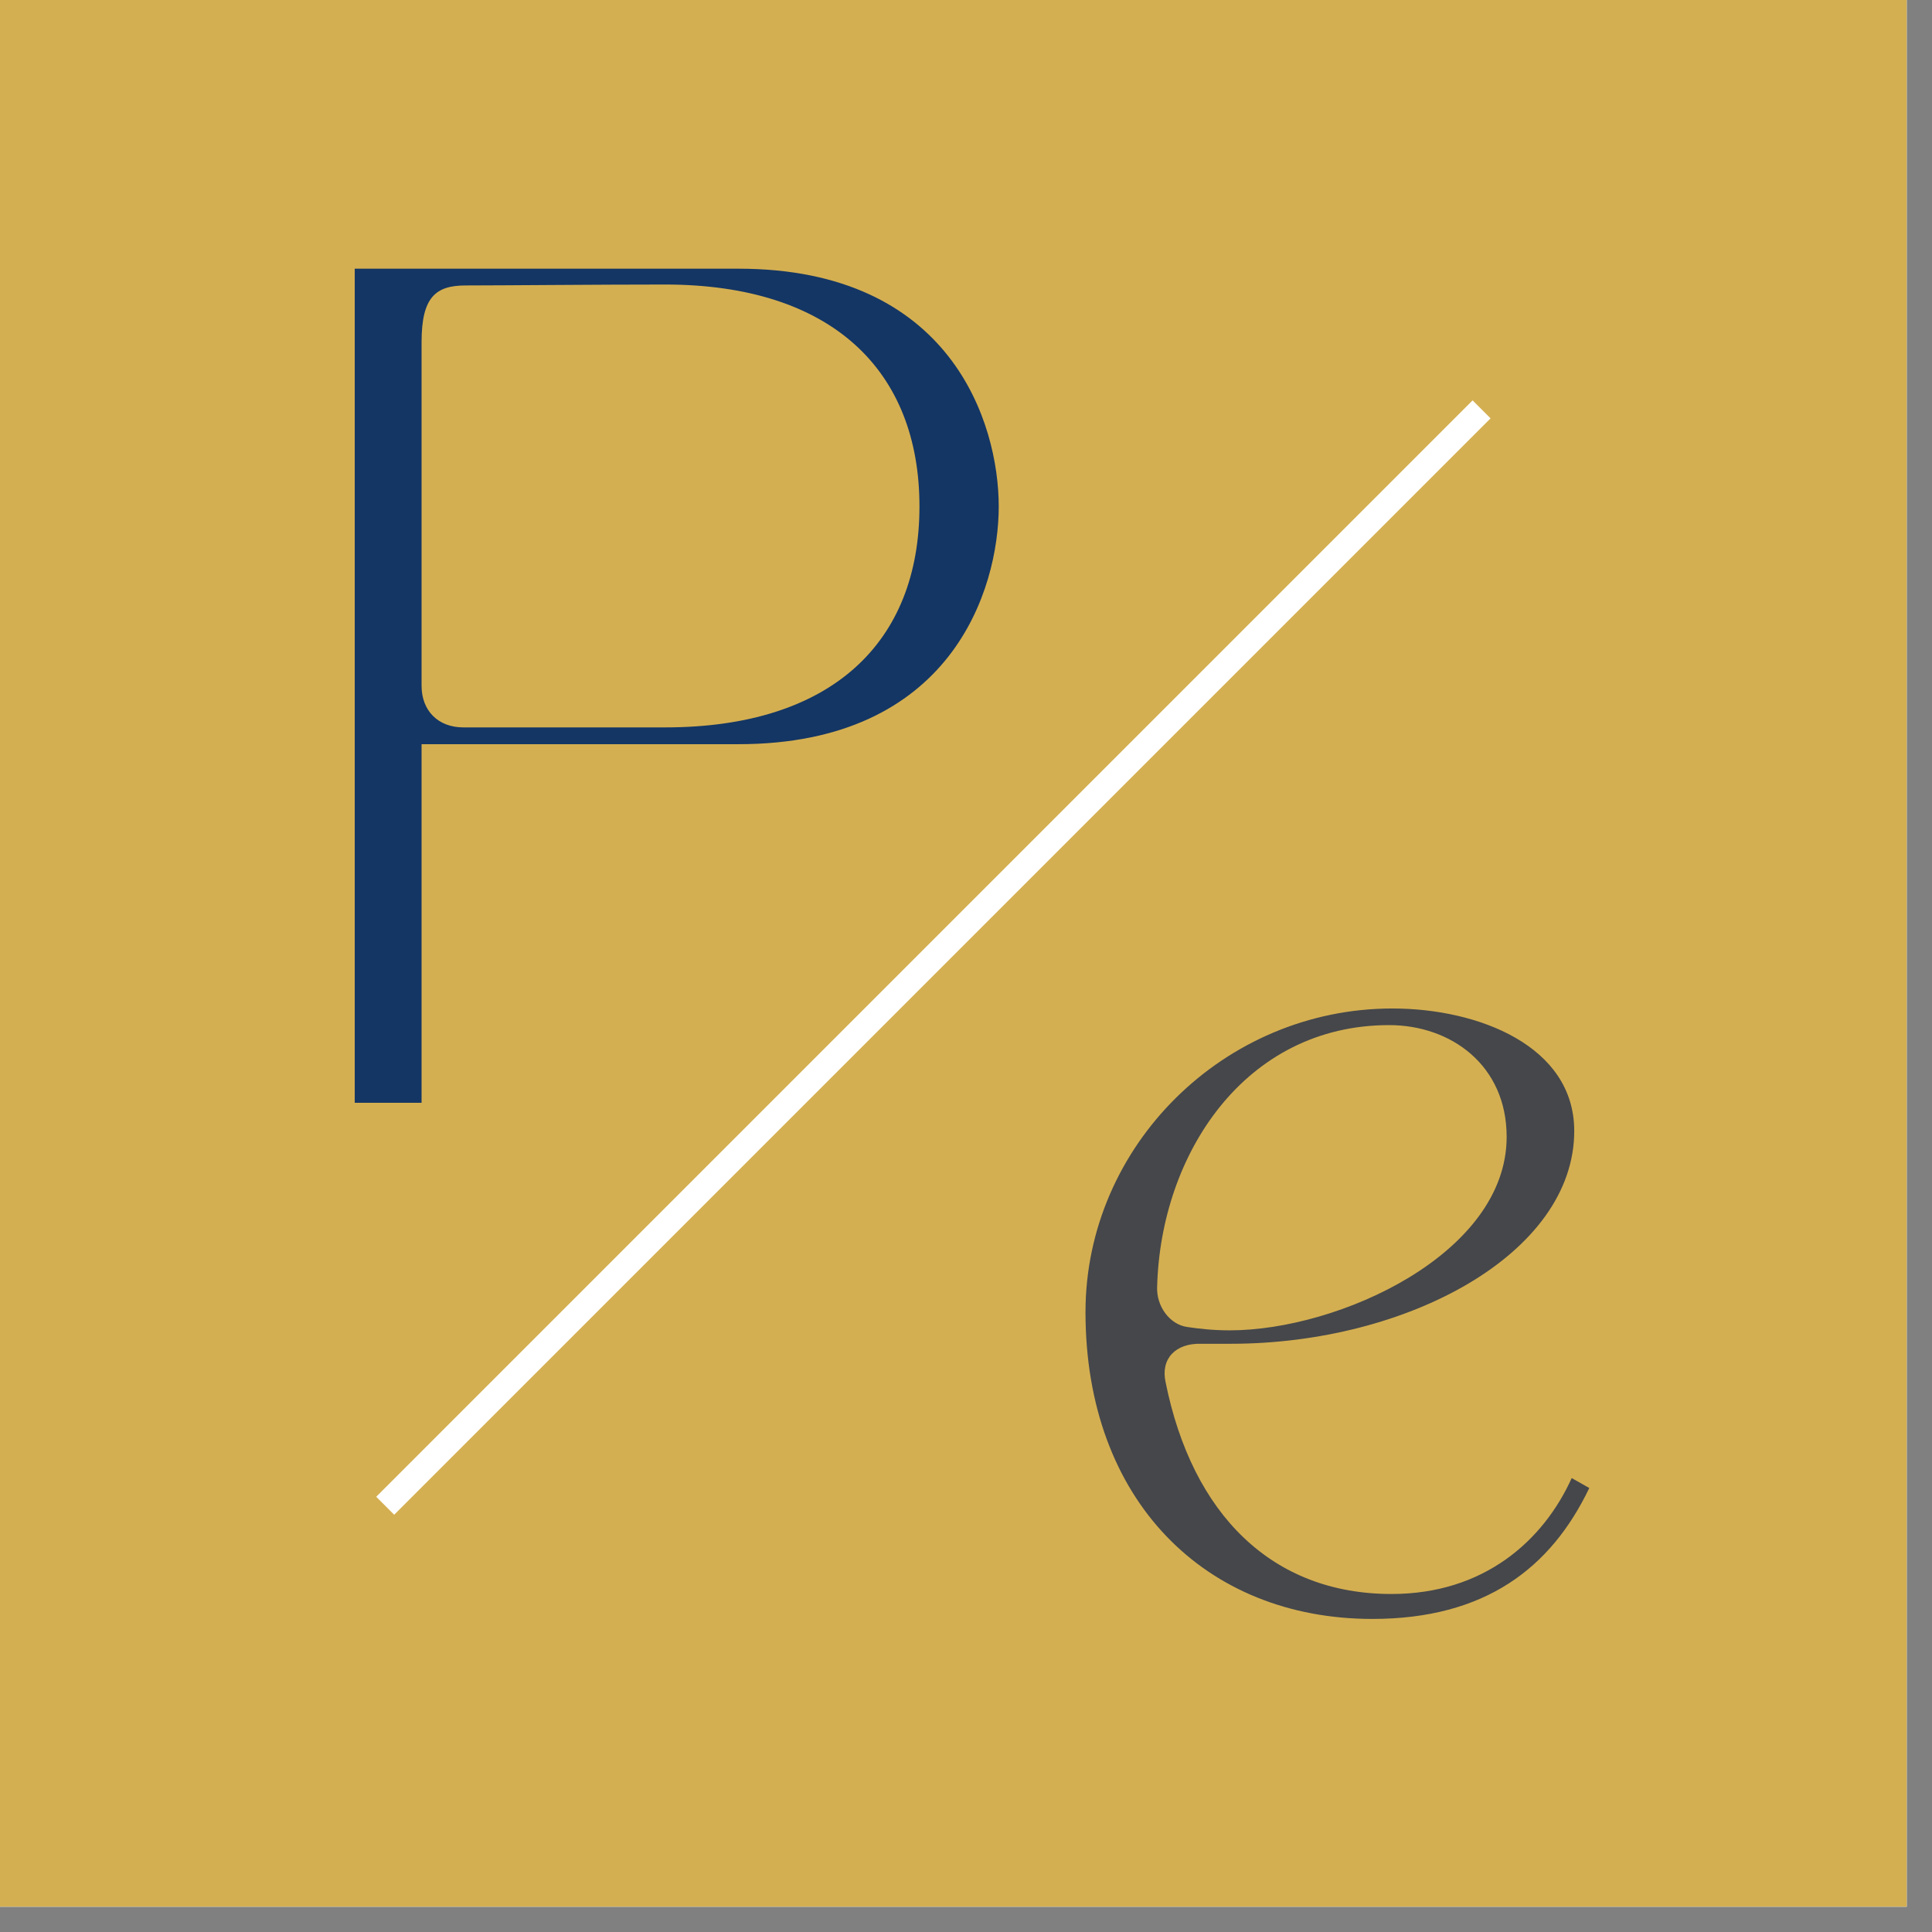 <svg xmlns="http://www.w3.org/2000/svg" xmlns:xlink="http://www.w3.org/1999/xlink" width="75" zoomAndPan="magnify" viewBox="0 0 56.25 56.25" height="75" preserveAspectRatio="xMidYMid meet" version="1.0"><rect x="0" y="0" width="56.25" height="56.25" fill="#808080" stroke="none"/><defs><g/><clipPath id="d7515028ae"><path d="M 0 0 L 55.512 0 L 55.512 55.512 L 0 55.512 Z M 0 0 " clip-rule="nonzero"/></clipPath></defs><g clip-path="url(#d7515028ae)"><path fill="#ffffff" d="M 0 0 L 56.25 0 L 56.25 63.652 L 0 63.652 Z M 0 0 " fill-opacity="1" fill-rule="nonzero"/><path fill="#ffffff" d="M 0 0 L 55.512 0 L 55.512 55.512 L 0 55.512 Z M 0 0 " fill-opacity="1" fill-rule="nonzero"/><path fill="#d4af51" d="M 0 0 L 55.512 0 L 55.512 55.512 L 0 55.512 Z M 0 0 " fill-opacity="1" fill-rule="nonzero"/></g><g fill="#143664" fill-opacity="1"><g transform="translate(8.387, 32.108)"><g><path d="M 1.941 -24.285 L 1.941 0 L 3.887 0 L 3.887 -10.441 L 13.113 -10.441 C 19.305 -10.441 20.691 -14.934 20.691 -17.363 C 20.691 -19.793 19.305 -24.285 13.113 -24.285 Z M 3.887 -12.141 L 3.887 -22.148 C 3.887 -23.457 4.297 -23.797 5.172 -23.797 C 6.191 -23.797 9.059 -23.824 10.977 -23.824 C 15.832 -23.824 18.383 -21.32 18.383 -17.363 C 18.383 -13.406 15.832 -10.93 10.977 -10.93 L 5.102 -10.93 C 4.371 -10.93 3.887 -11.414 3.887 -12.141 Z M 3.887 -12.141 "/></g></g></g><g fill="#45474b" fill-opacity="1"><g transform="translate(30.389, 46.651)"><g><path d="M 9.566 0.484 C 12.848 0.484 14.766 -0.996 15.883 -3.328 L 15.371 -3.617 C 14.547 -1.797 12.82 -0.242 10.125 -0.242 C 6.652 -0.242 4.324 -2.551 3.547 -6.41 C 3.398 -7.09 3.836 -7.551 4.59 -7.527 C 4.855 -7.527 5.125 -7.527 5.441 -7.527 C 10.59 -7.527 15.445 -10.152 15.445 -13.723 C 15.445 -16.199 12.652 -17.289 10.152 -17.289 C 5.246 -17.289 1.215 -13.285 1.215 -8.449 C 1.215 -2.961 4.711 0.484 9.566 0.484 Z M 3.301 -9.18 C 3.398 -13.039 5.852 -16.805 10.055 -16.805 C 11.852 -16.805 13.477 -15.641 13.477 -13.551 C 13.477 -10.152 8.598 -7.918 5.414 -7.918 C 4.93 -7.918 4.516 -7.965 4.176 -8.016 C 3.668 -8.086 3.277 -8.621 3.301 -9.18 Z M 3.301 -9.18 "/></g></g></g><path stroke-linecap="butt" transform="matrix(0.521, -0.521, 0.523, 0.523, 10.953, 43.58)" fill="none" stroke-linejoin="miter" d="M 0.002 0.499 L 61.271 0.499 " stroke="#ffffff" stroke-width="1" stroke-opacity="1" stroke-miterlimit="4"/></svg>
